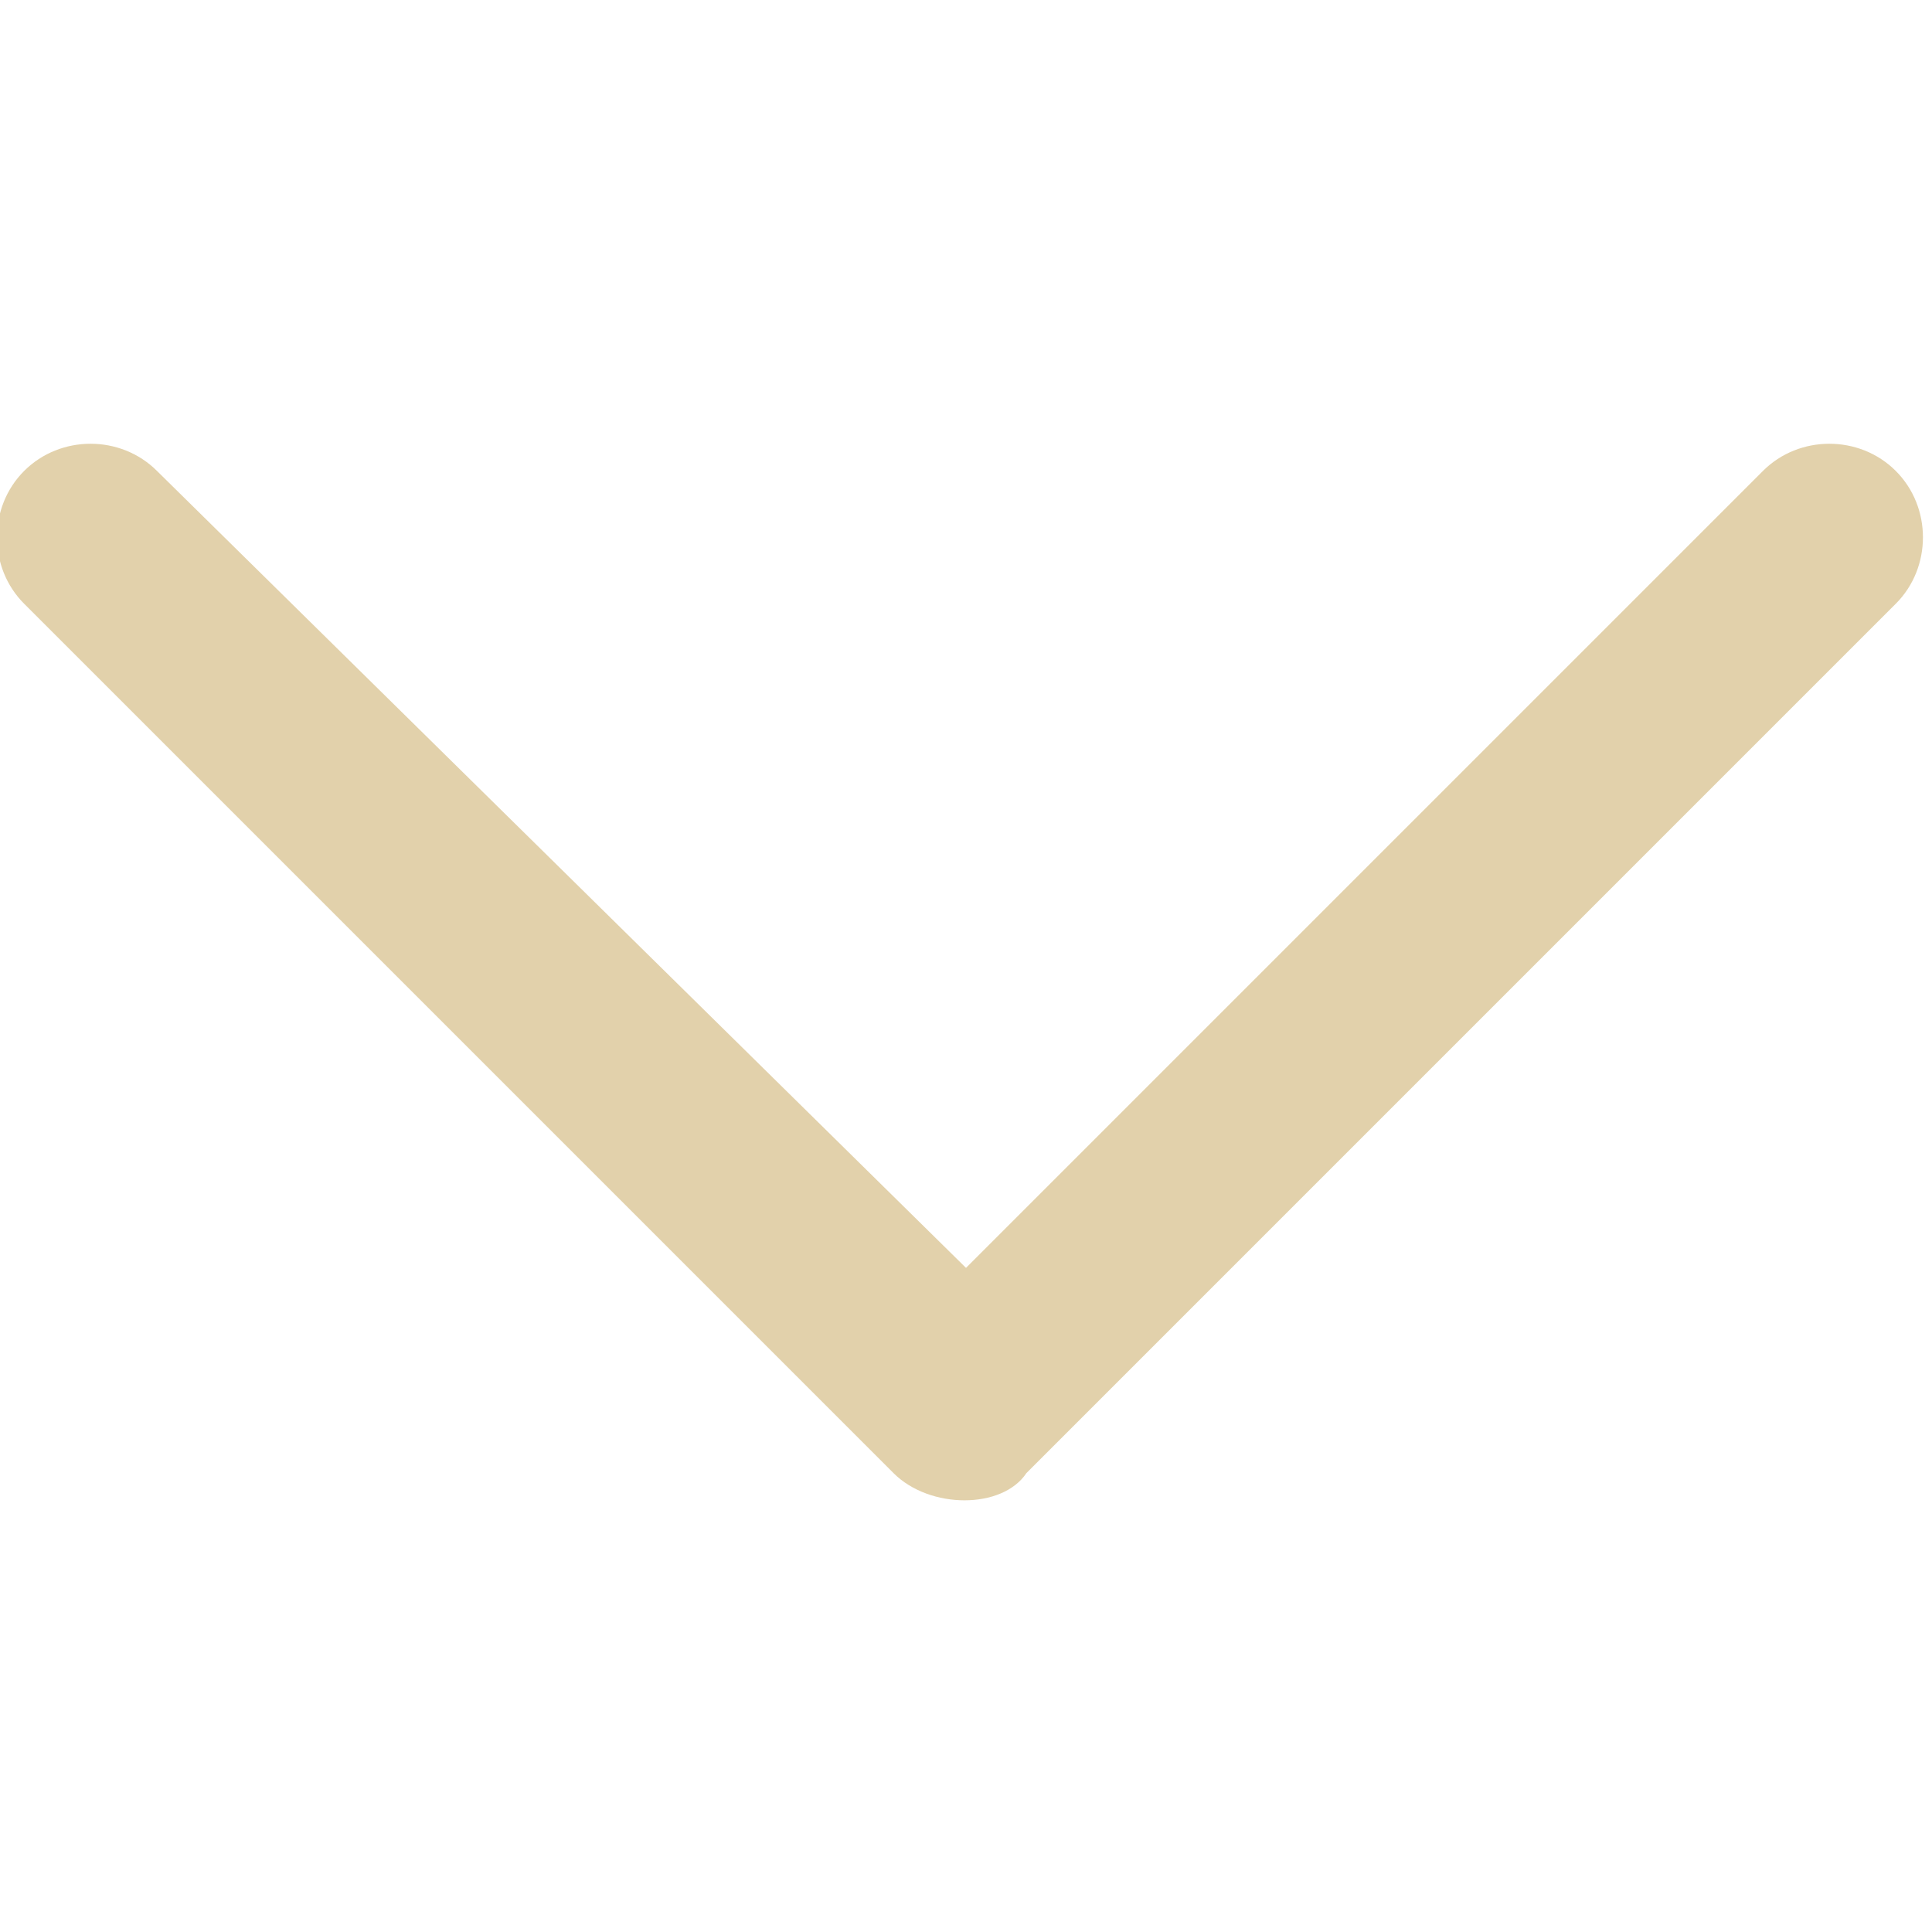 <?xml version="1.0" encoding="utf-8"?>
<!-- Generator: Adobe Illustrator 22.0.1, SVG Export Plug-In . SVG Version: 6.00 Build 0)  -->
<svg version="1.1" id="Layer_1" xmlns="http://www.w3.org/2000/svg" xmlns:xlink="http://www.w3.org/1999/xlink" x="0px" y="0px"
	 viewBox="0 0 16 16" style="enable-background:new 0 0 16 16;" xml:space="preserve">
<g>
	<path style="fill:#E2D1AB;" d="M7.4,12.2L0.2,5c-0.3-0.3-0.3-0.8,0-1.1c0.3-0.3,0.8-0.3,1.1,0L8,10.5l6.6-6.6
		c0.3-0.3,0.8-0.3,1.1,0c0.3,0.3,0.3,0.8,0,1.1l-7.2,7.2C8.3,12.5,7.7,12.5,7.4,12.2z"/>
</g>
</svg>
